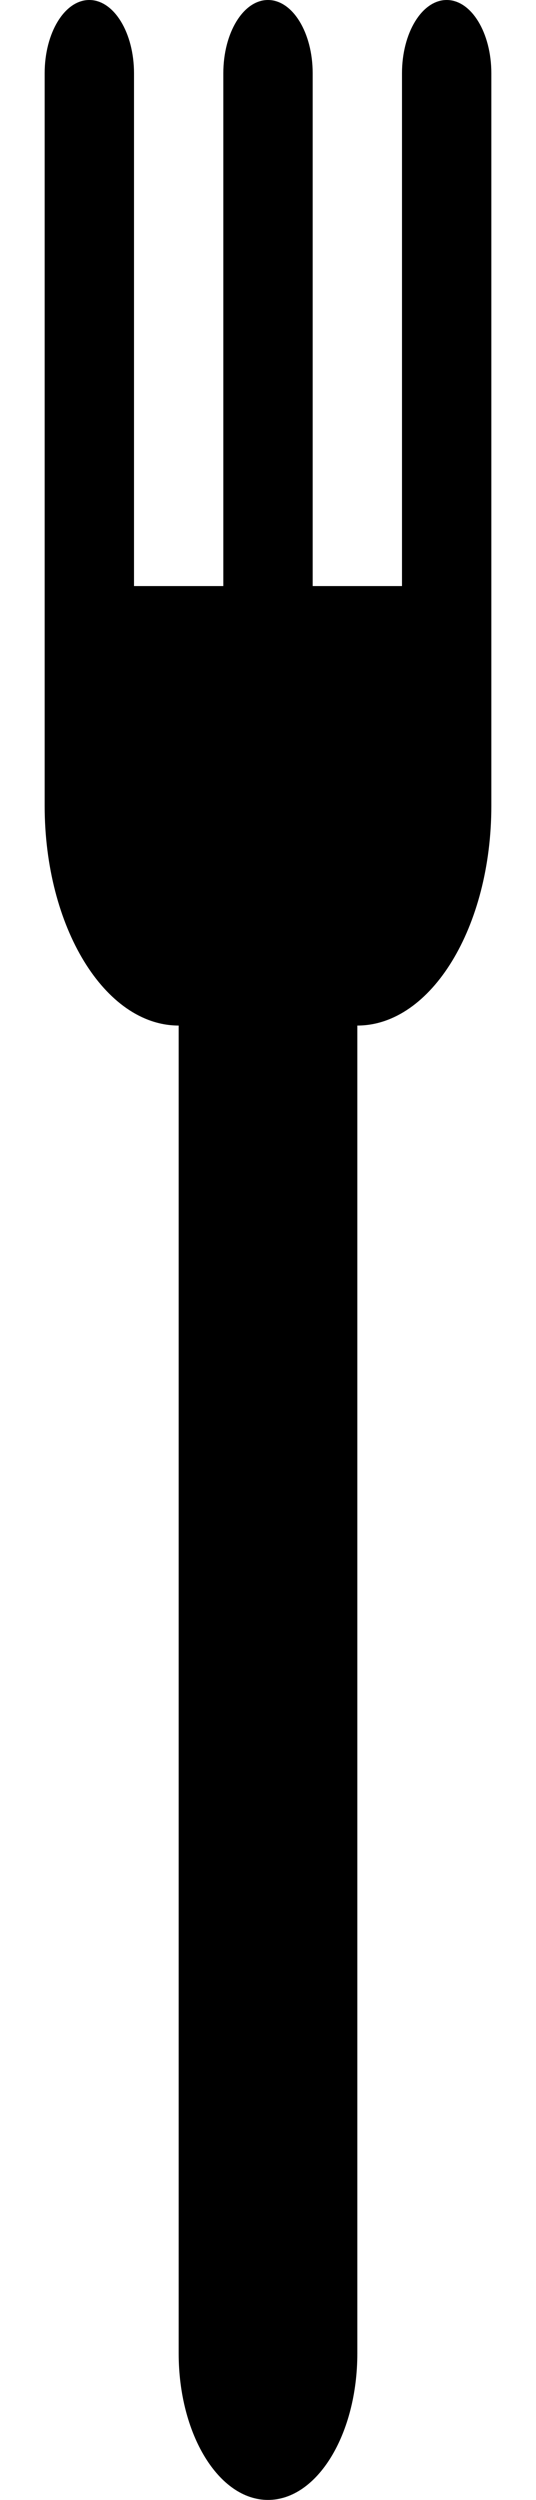 <?xml version="1.0" encoding="UTF-8" standalone="no"?>
<!DOCTYPE svg PUBLIC "-//W3C//DTD SVG 1.1//EN" "http://www.w3.org/Graphics/SVG/1.1/DTD/svg11.dtd">
<svg version="1.1" xmlns="http://www.w3.org/2000/svg" xmlns:xlink="http://www.w3.org/1999/xlink" preserveAspectRatio="xMidYMid meet" viewBox="0 0 109.95 512" width="109.95" height="512"><defs><path d="M82.46 15.01C82.46 22.01 82.46 57.01 82.46 120.03L64.14 120.03C64.14 57.01 64.14 22 64.14 15C64.14 6.72 60.04 0 54.97 0C49.91 0 45.81 6.72 45.81 15C45.81 22 45.81 57.01 45.81 120.03L27.49 120.03C27.49 57.01 27.49 22.01 27.49 15.01C27.49 6.72 23.38 0 18.32 0C13.26 0 9.16 6.72 9.16 15.01C9.16 30.01 9.16 150.03 9.16 165.03C9.16 189.85 21.49 210.04 36.65 210.04C36.65 237.24 36.65 454.8 36.65 481.99C36.65 498.54 44.87 512 54.97 512C65.08 512 73.3 498.54 73.3 481.99C73.3 454.8 73.3 237.24 73.3 210.04C88.46 210.04 100.79 189.85 100.79 165.03C100.79 150.03 100.79 30.01 100.79 15.01C100.79 6.72 96.69 0 91.63 0C86.57 0 82.46 6.72 82.46 15.01Z" id="c55F0RFrOm"></path></defs><g><g><g><use xlink:href="#c55F0RFrOm" opacity="1" fill="#000000" fill-opacity="1"></use><g><use xlink:href="#c55F0RFrOm" opacity="1" fill-opacity="0" stroke="#000000" stroke-width="1" stroke-opacity="0"></use></g></g></g></g></svg>